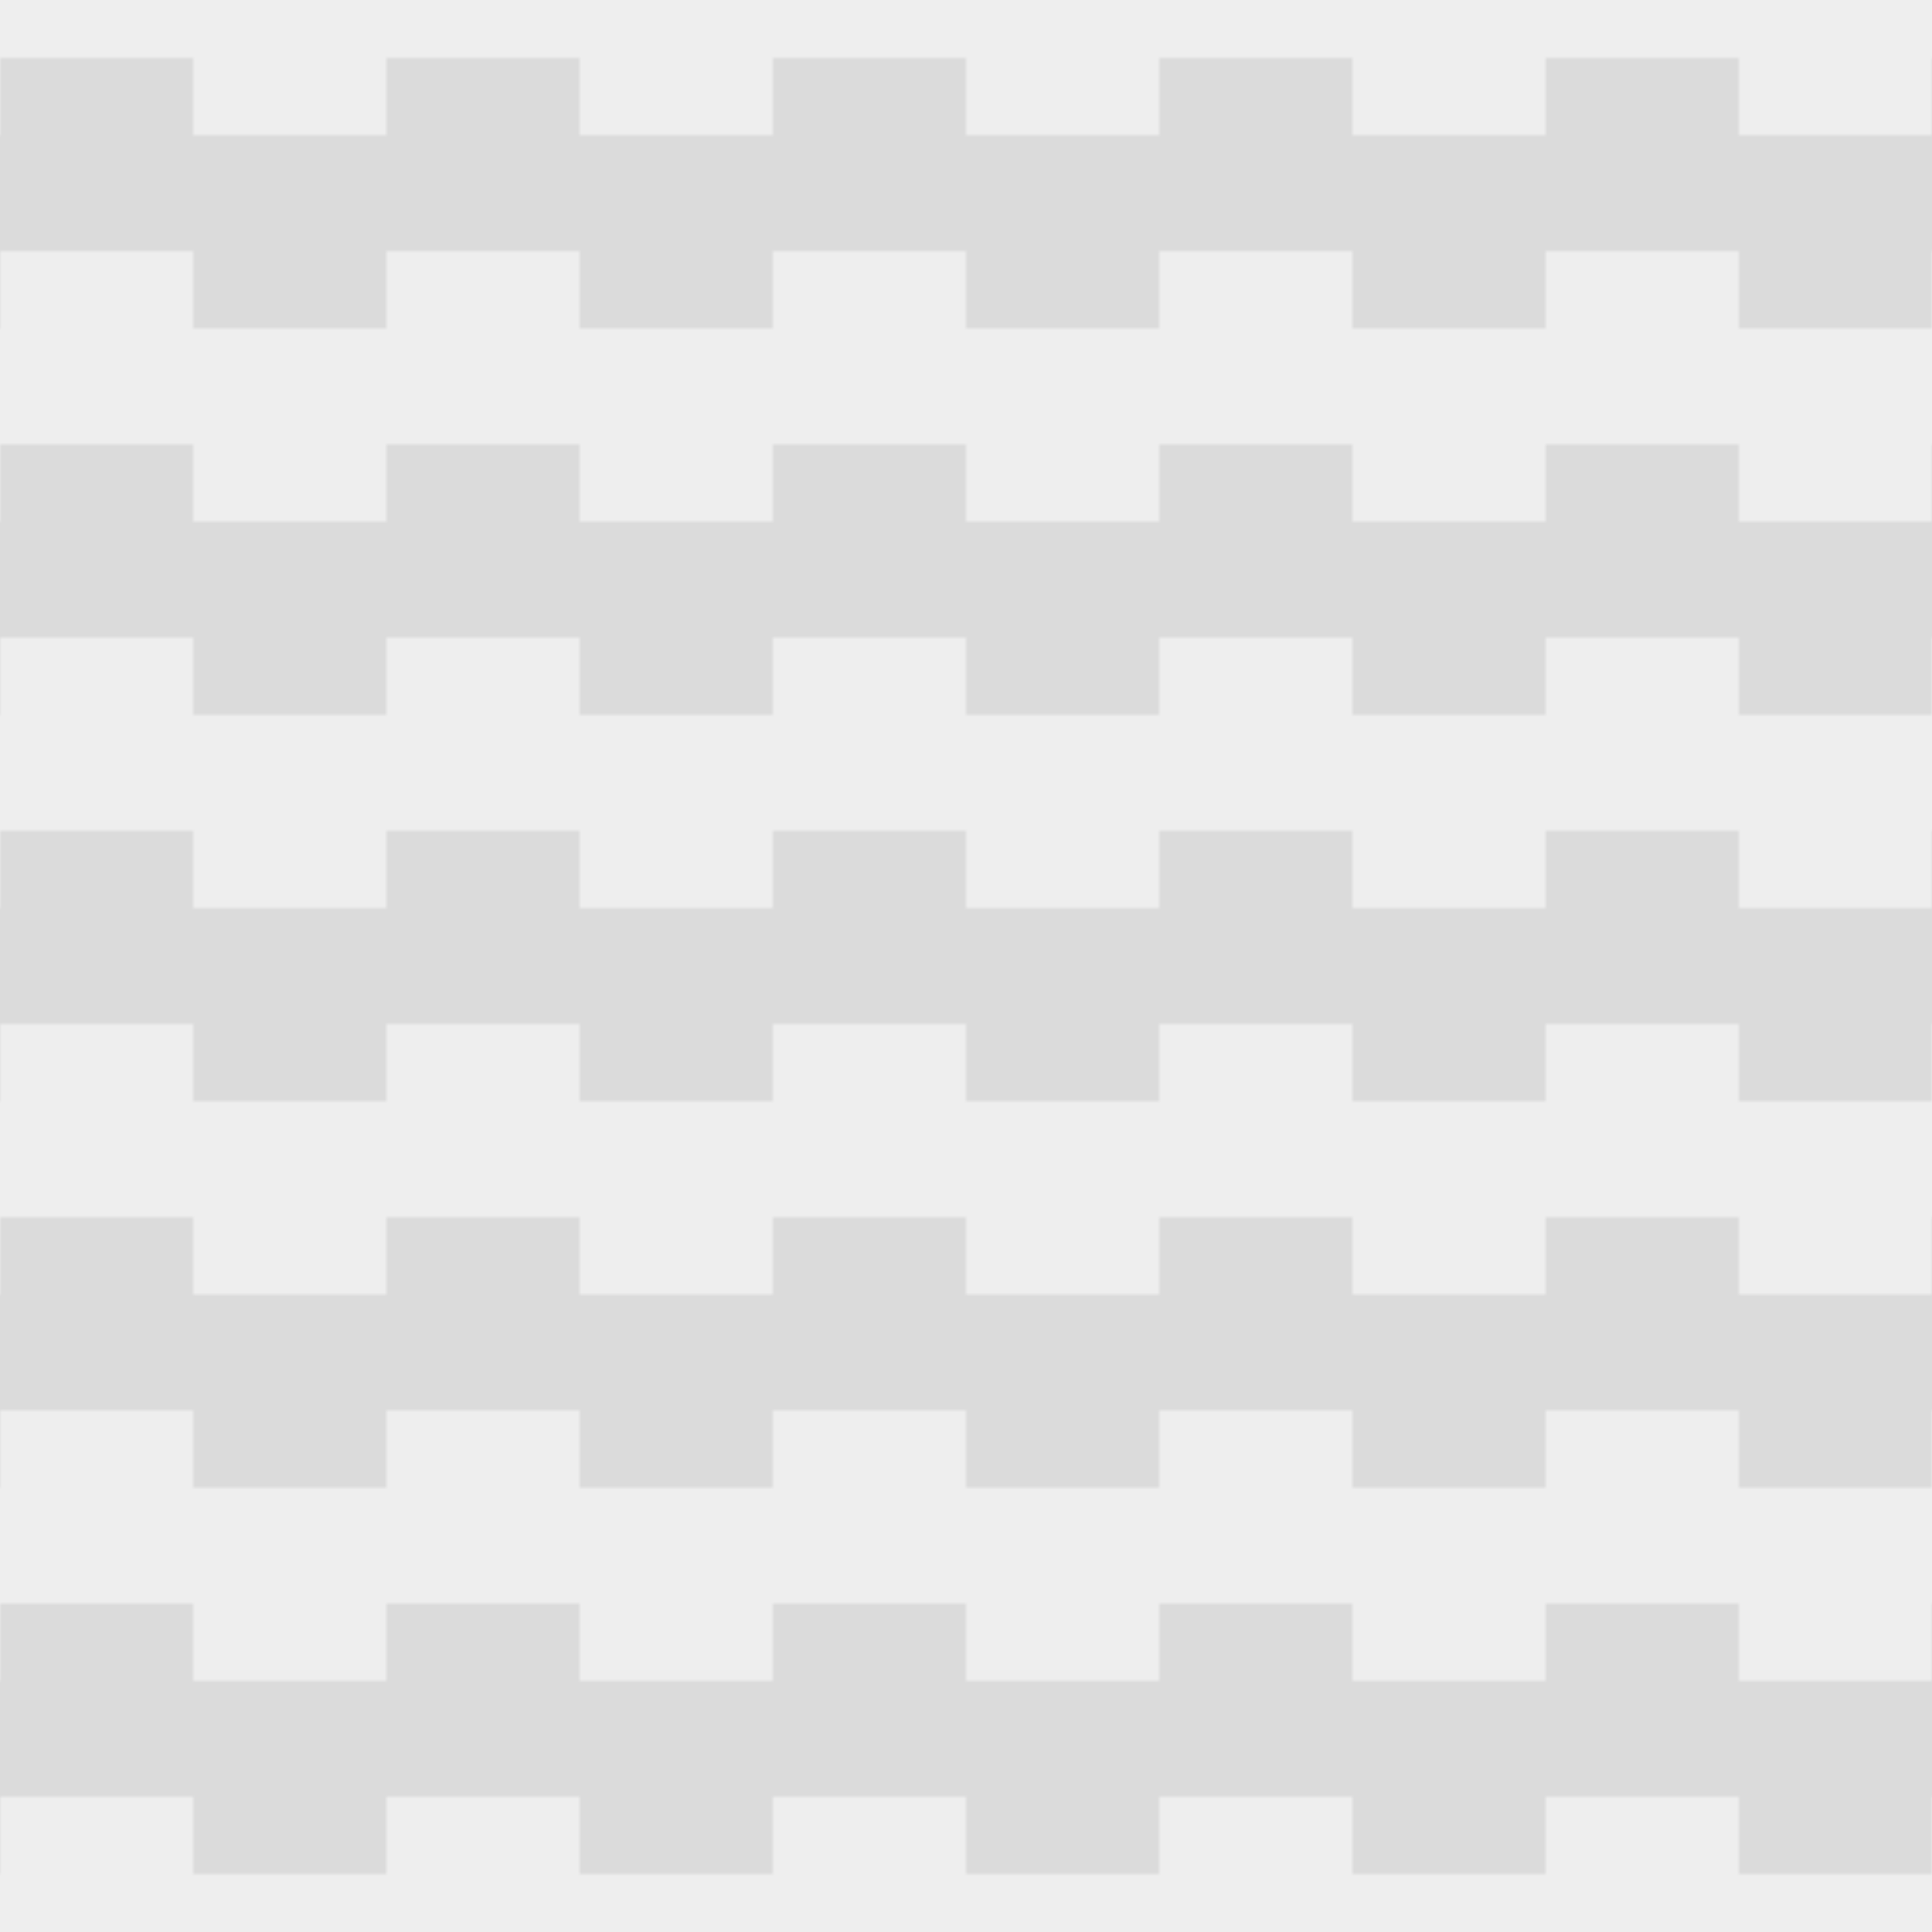 <svg xmlns='http://www.w3.org/2000/svg' xmlns:xlink='http://www.w3.org/1999/xlink' viewBox='0 0 100 100'><rect fill='#EEEEEE' width='100' height='100'/><defs><pattern id='b' width='100' height='100' patternUnits='userSpaceOnUse' patternTransform='scale(.2) translate(200 200)'><g  stroke='#FFF' stroke-width='0'><path id='a'  fill='#DBDBDB' fill-opacity='1' d='M100 15v20H50V15H0v20h-50v50H0V65h50v20h50V65h50V15z'/><use href='#a' y='-100'/><use href='#a' y='100'/></g></pattern></defs><rect fill='url(#b)' width='100%' height='100%'/></svg>